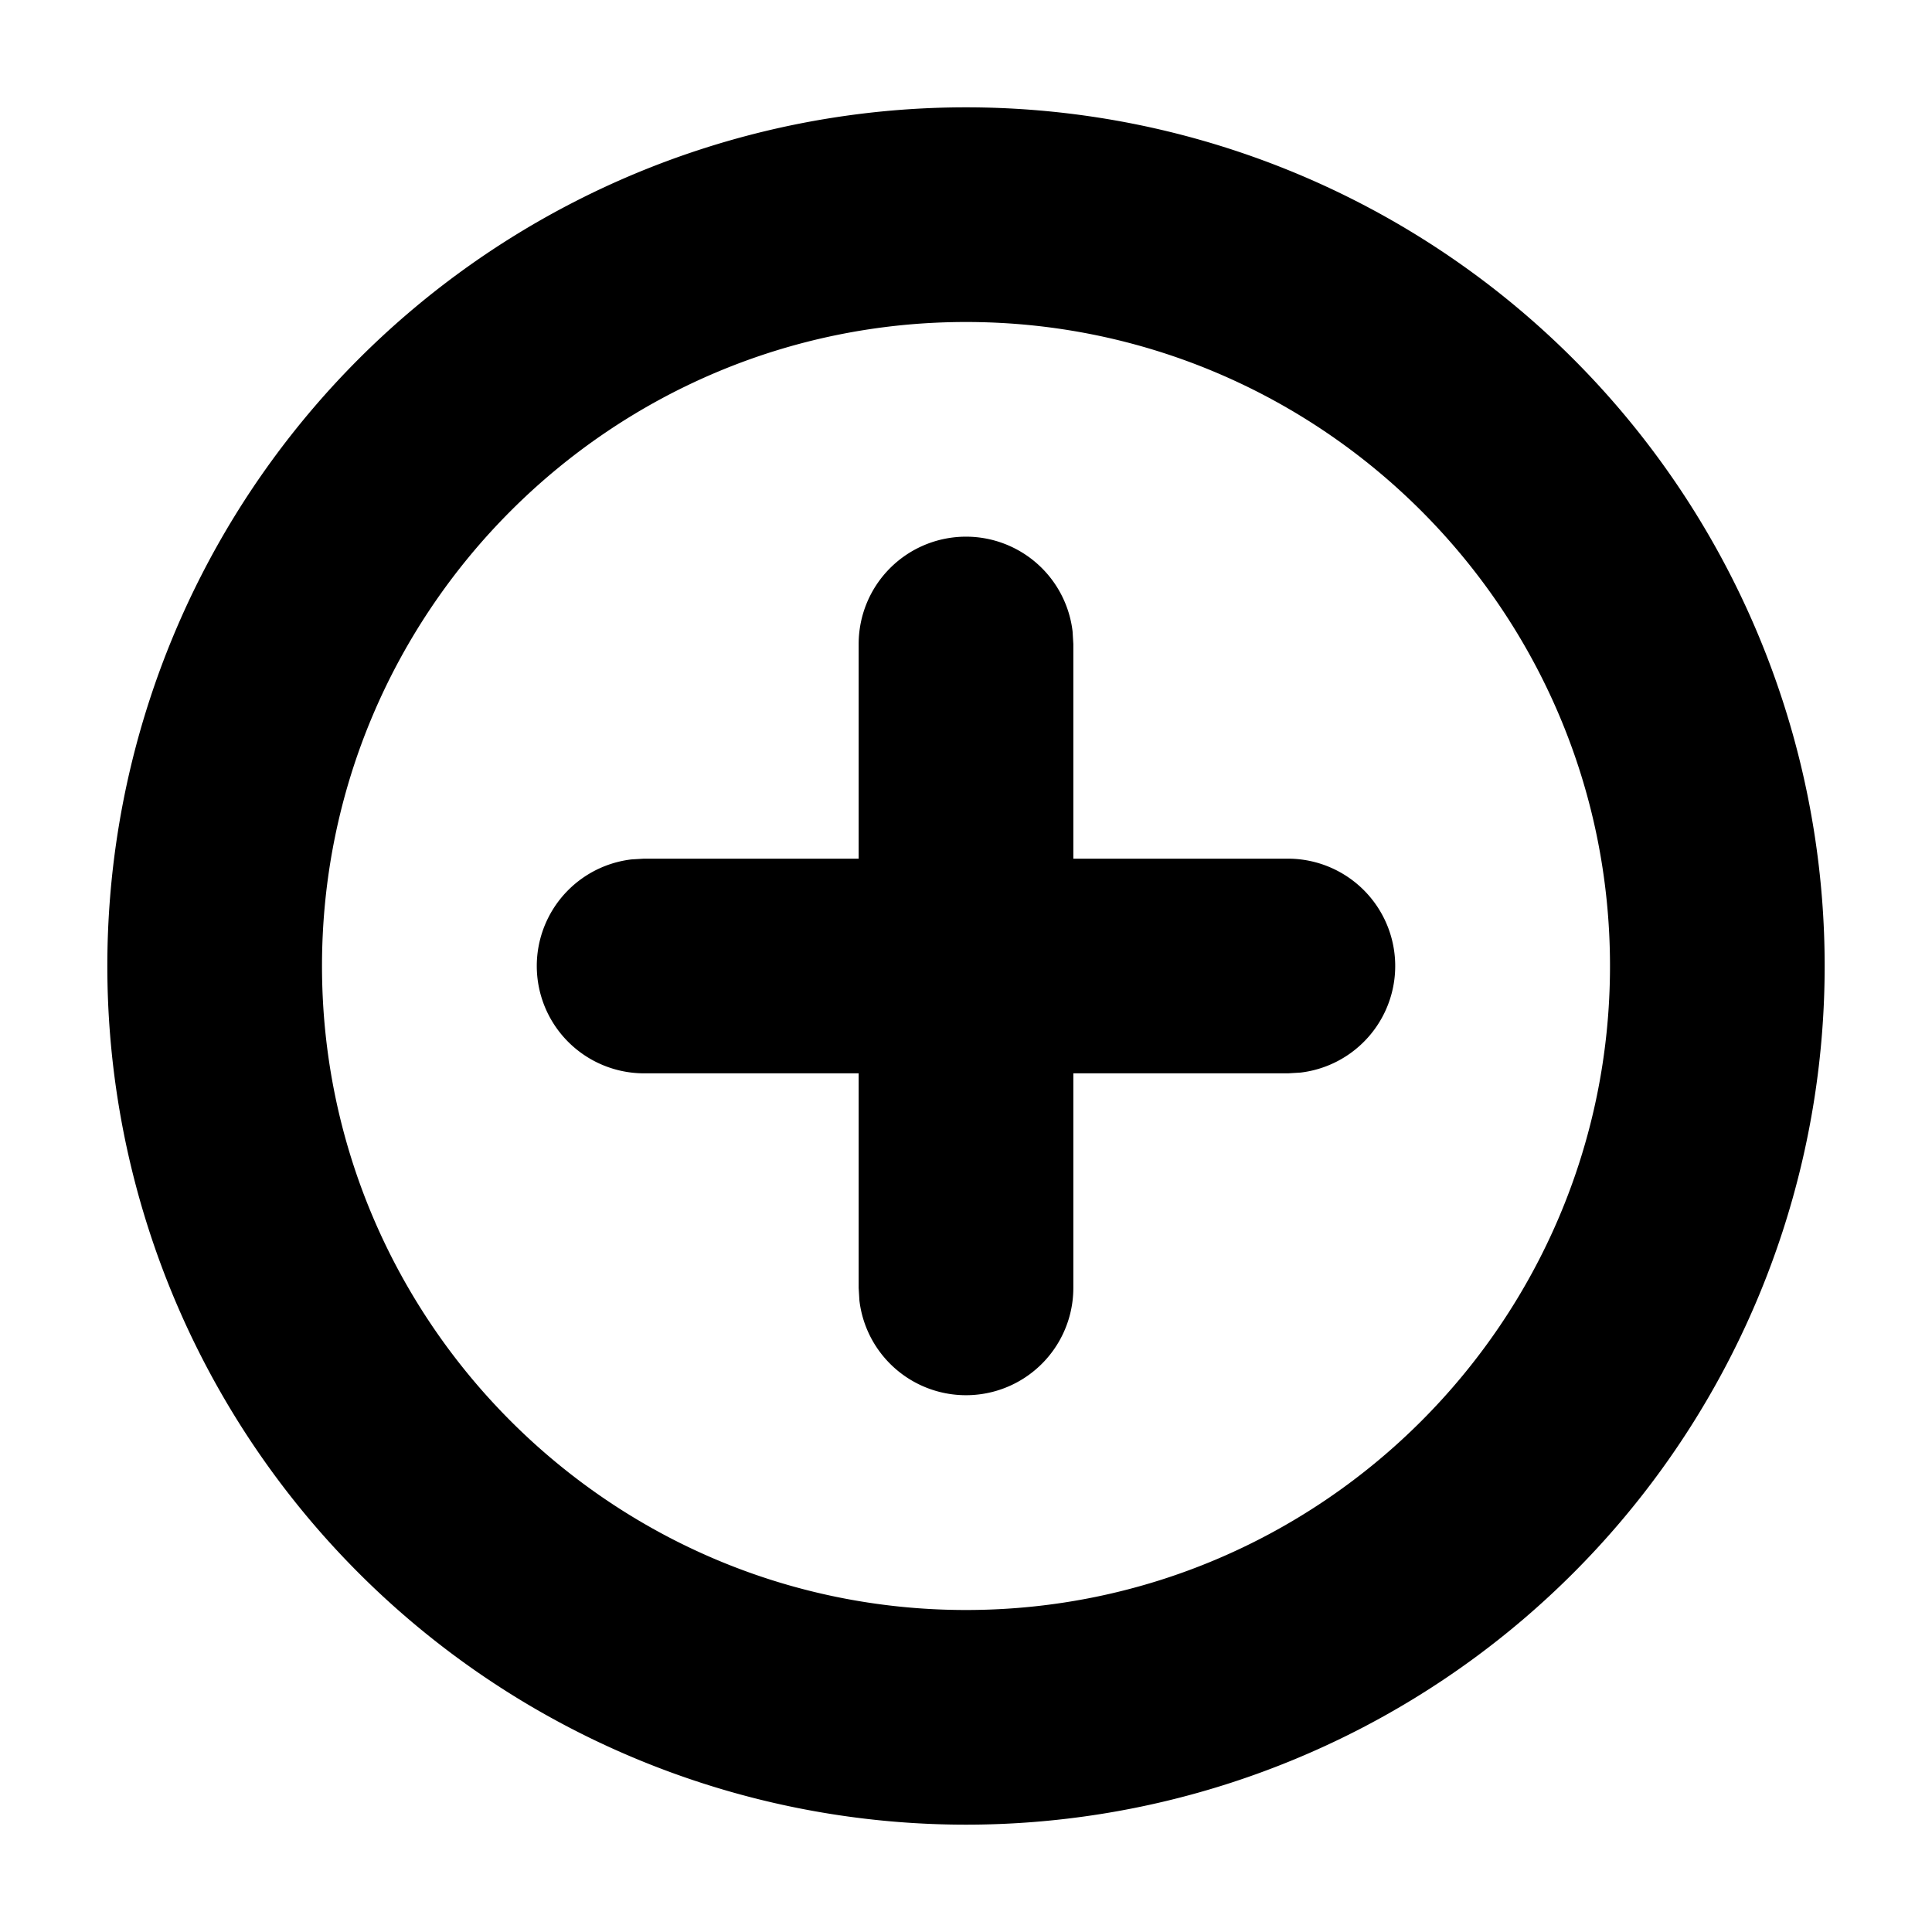 <?xml version="1.0" encoding="utf-8"?>
<svg version="1.1" id="Layer_1" xmlns="http://www.w3.org/2000/svg" xmlns:xlink="http://www.w3.org/1999/xlink" x="0px" y="0px"
	 viewBox="0 0 18 18" style="enable-background:new 0 0 18 18;" xml:space="preserve">
  <path
    fillRule="evenodd"
    d="M9 1a8 8 0 110 16A8 8 0 119 1zm0 2C5.691 3 3 5.691 3 9s2.691 6 6 6 6-2.691 6-6-2.691-6-6-6zm0 2a1 1 0 01.993.883L10 6v2h2a1 1 0 01.117 1.993L12 10h-2v2a1 1 0 01-1.993.117L8 12v-2H6a1 1 0 01-.117-1.993L6 8h2V6a1 1 0 011-1z"
  />
</svg>
